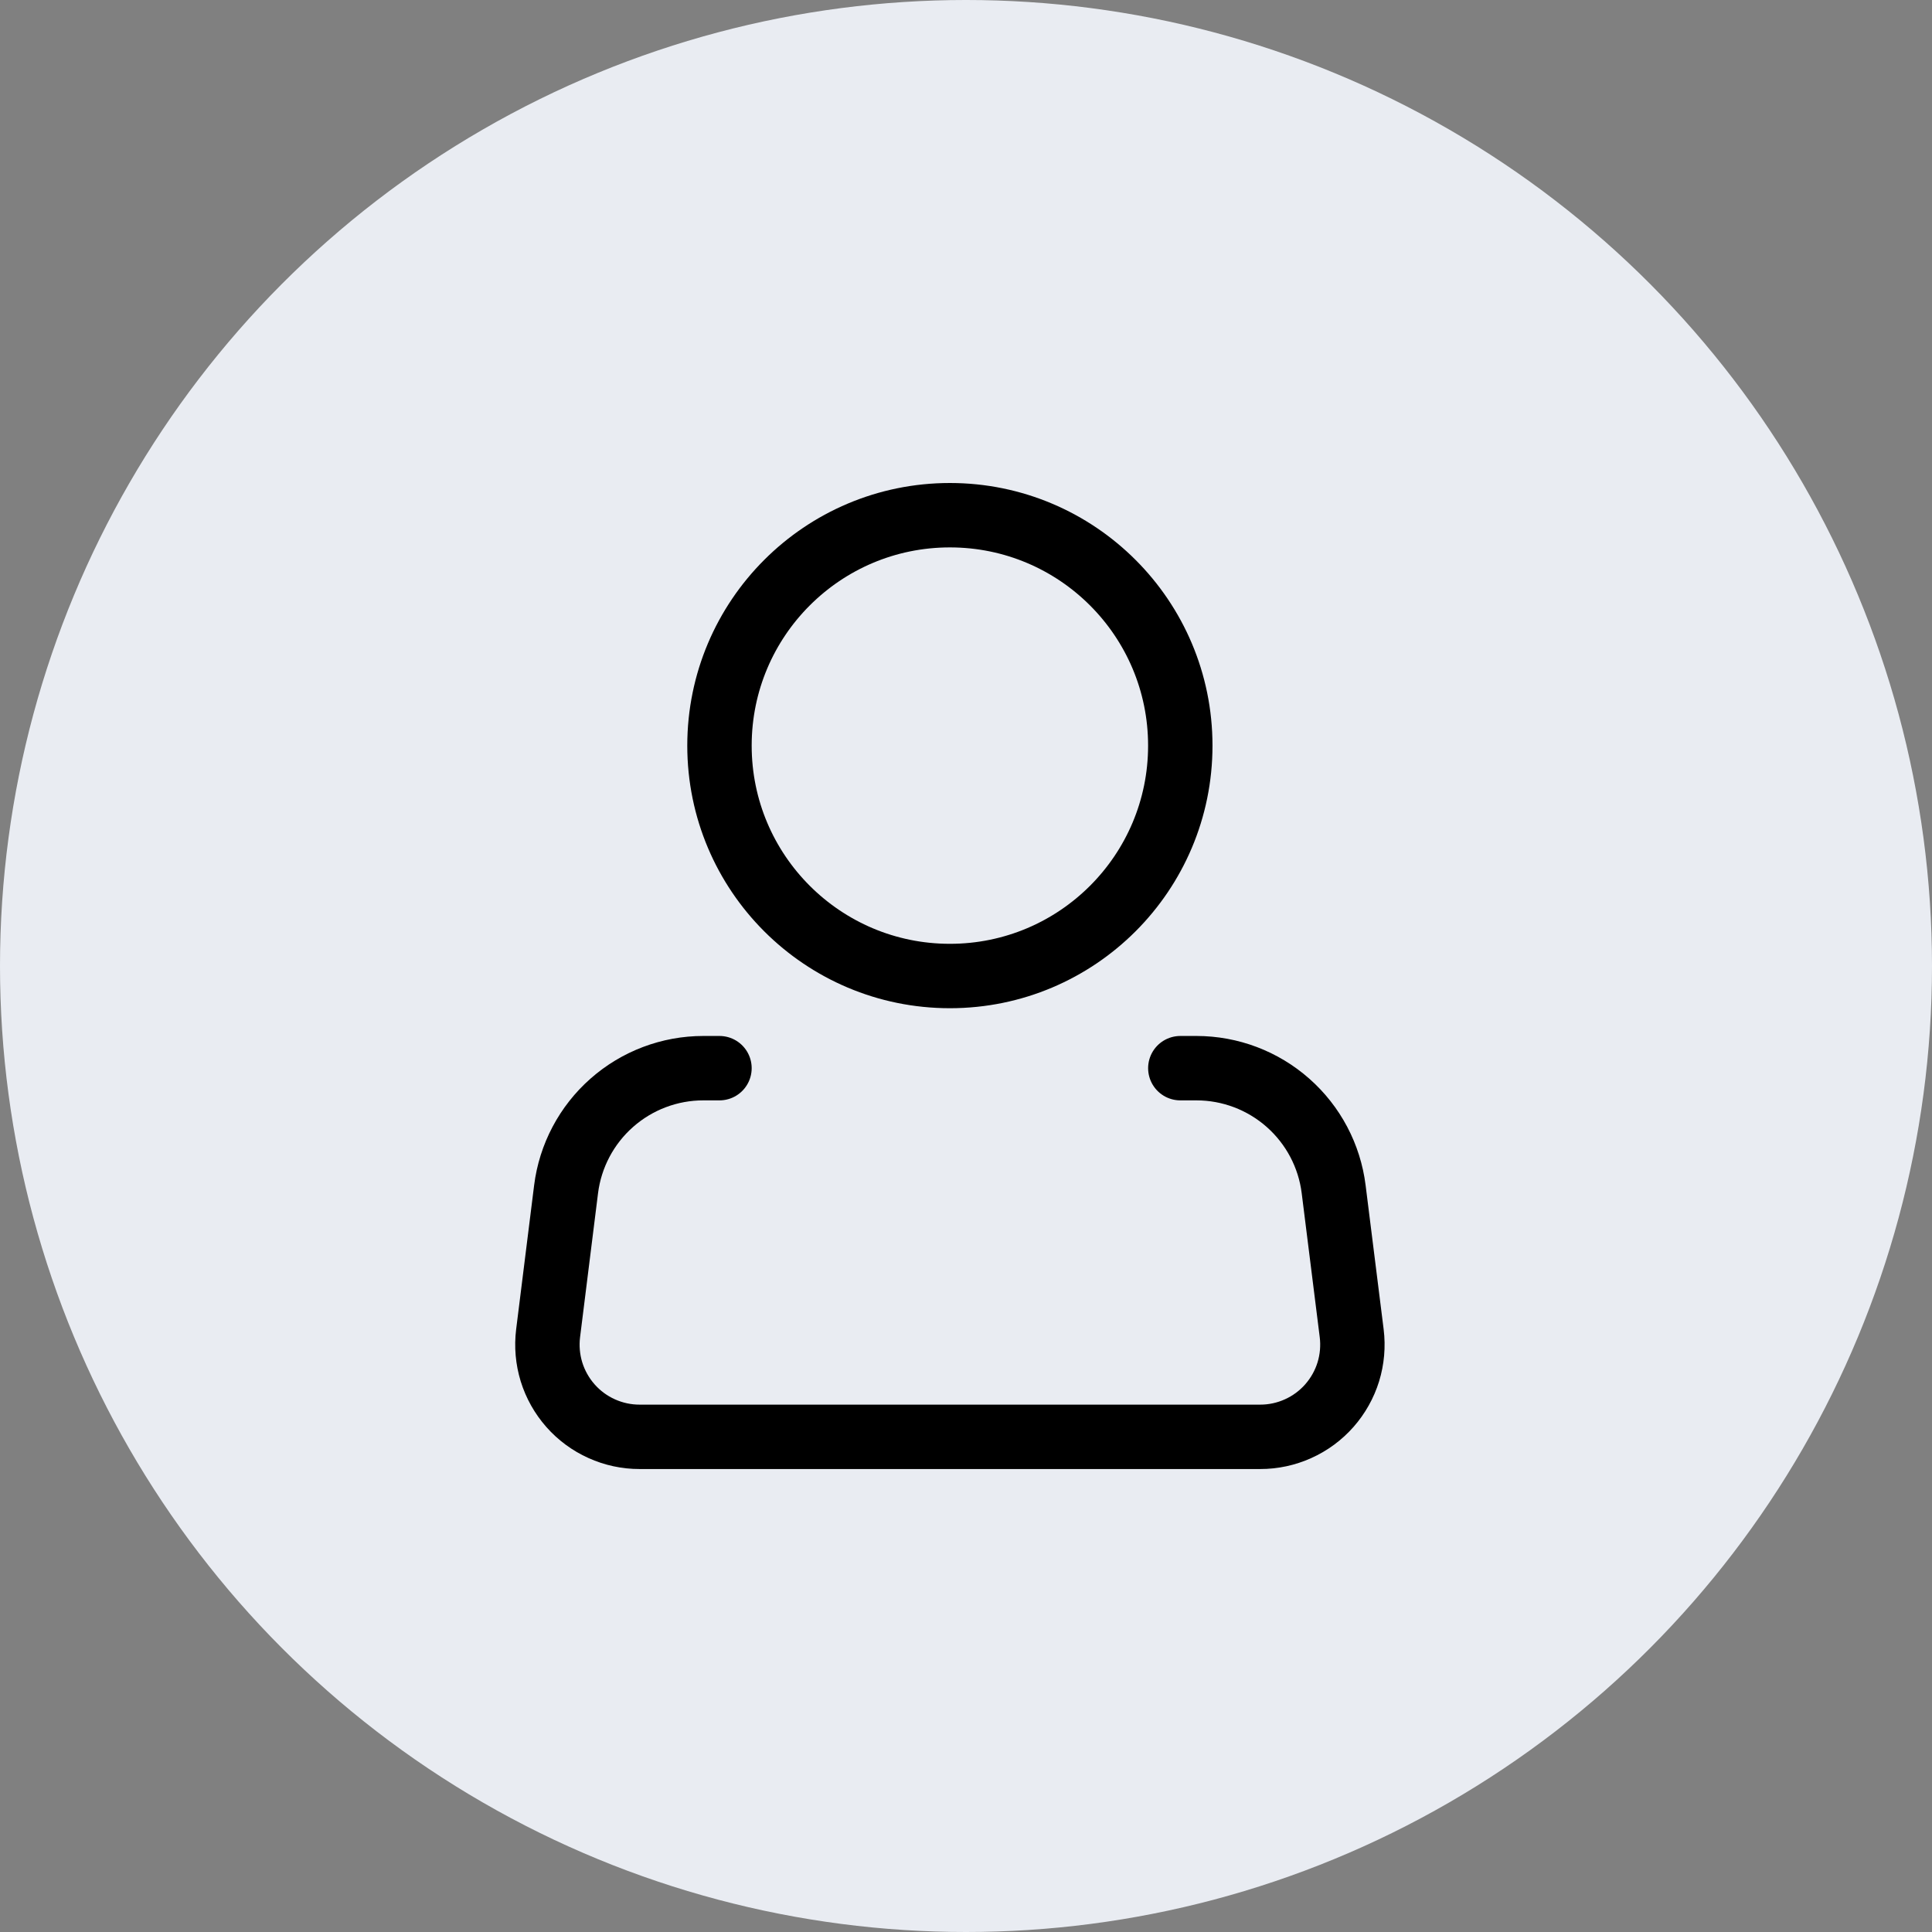 <svg width="60" height="60" viewBox="0 0 60 60" fill="none" xmlns="http://www.w3.org/2000/svg">
<rect x="0" y="0" width="60" height="60" fill="#808080" stroke="none"/>
<circle cx="30" cy="30" r="30" fill="#E9ECF2"/>
<path d="M29.5 30.311C33.452 30.311 36.655 27.108 36.655 23.156C36.655 19.204 33.452 16 29.5 16C25.548 16 22.344 19.204 22.344 23.156C22.344 27.108 25.548 30.311 29.5 30.311Z" stroke="black" stroke-width="2"/>
<path d="M36.656 33.173H37.159C38.206 33.174 39.216 33.556 40 34.249C40.784 34.941 41.289 35.896 41.418 36.934L41.978 41.405C42.028 41.808 41.992 42.217 41.873 42.605C41.753 42.992 41.552 43.35 41.283 43.655C41.015 43.959 40.684 44.203 40.314 44.369C39.944 44.536 39.543 44.623 39.137 44.622H19.863C19.457 44.623 19.056 44.536 18.686 44.369C18.316 44.203 17.985 43.959 17.717 43.655C17.448 43.35 17.247 42.992 17.127 42.605C17.008 42.217 16.972 41.808 17.022 41.405L17.58 36.934C17.71 35.896 18.215 34.94 19 34.248C19.785 33.555 20.795 33.173 21.842 33.173H22.344" stroke="black" stroke-width="2" stroke-linecap="round" stroke-linejoin="round"/>
</svg>
